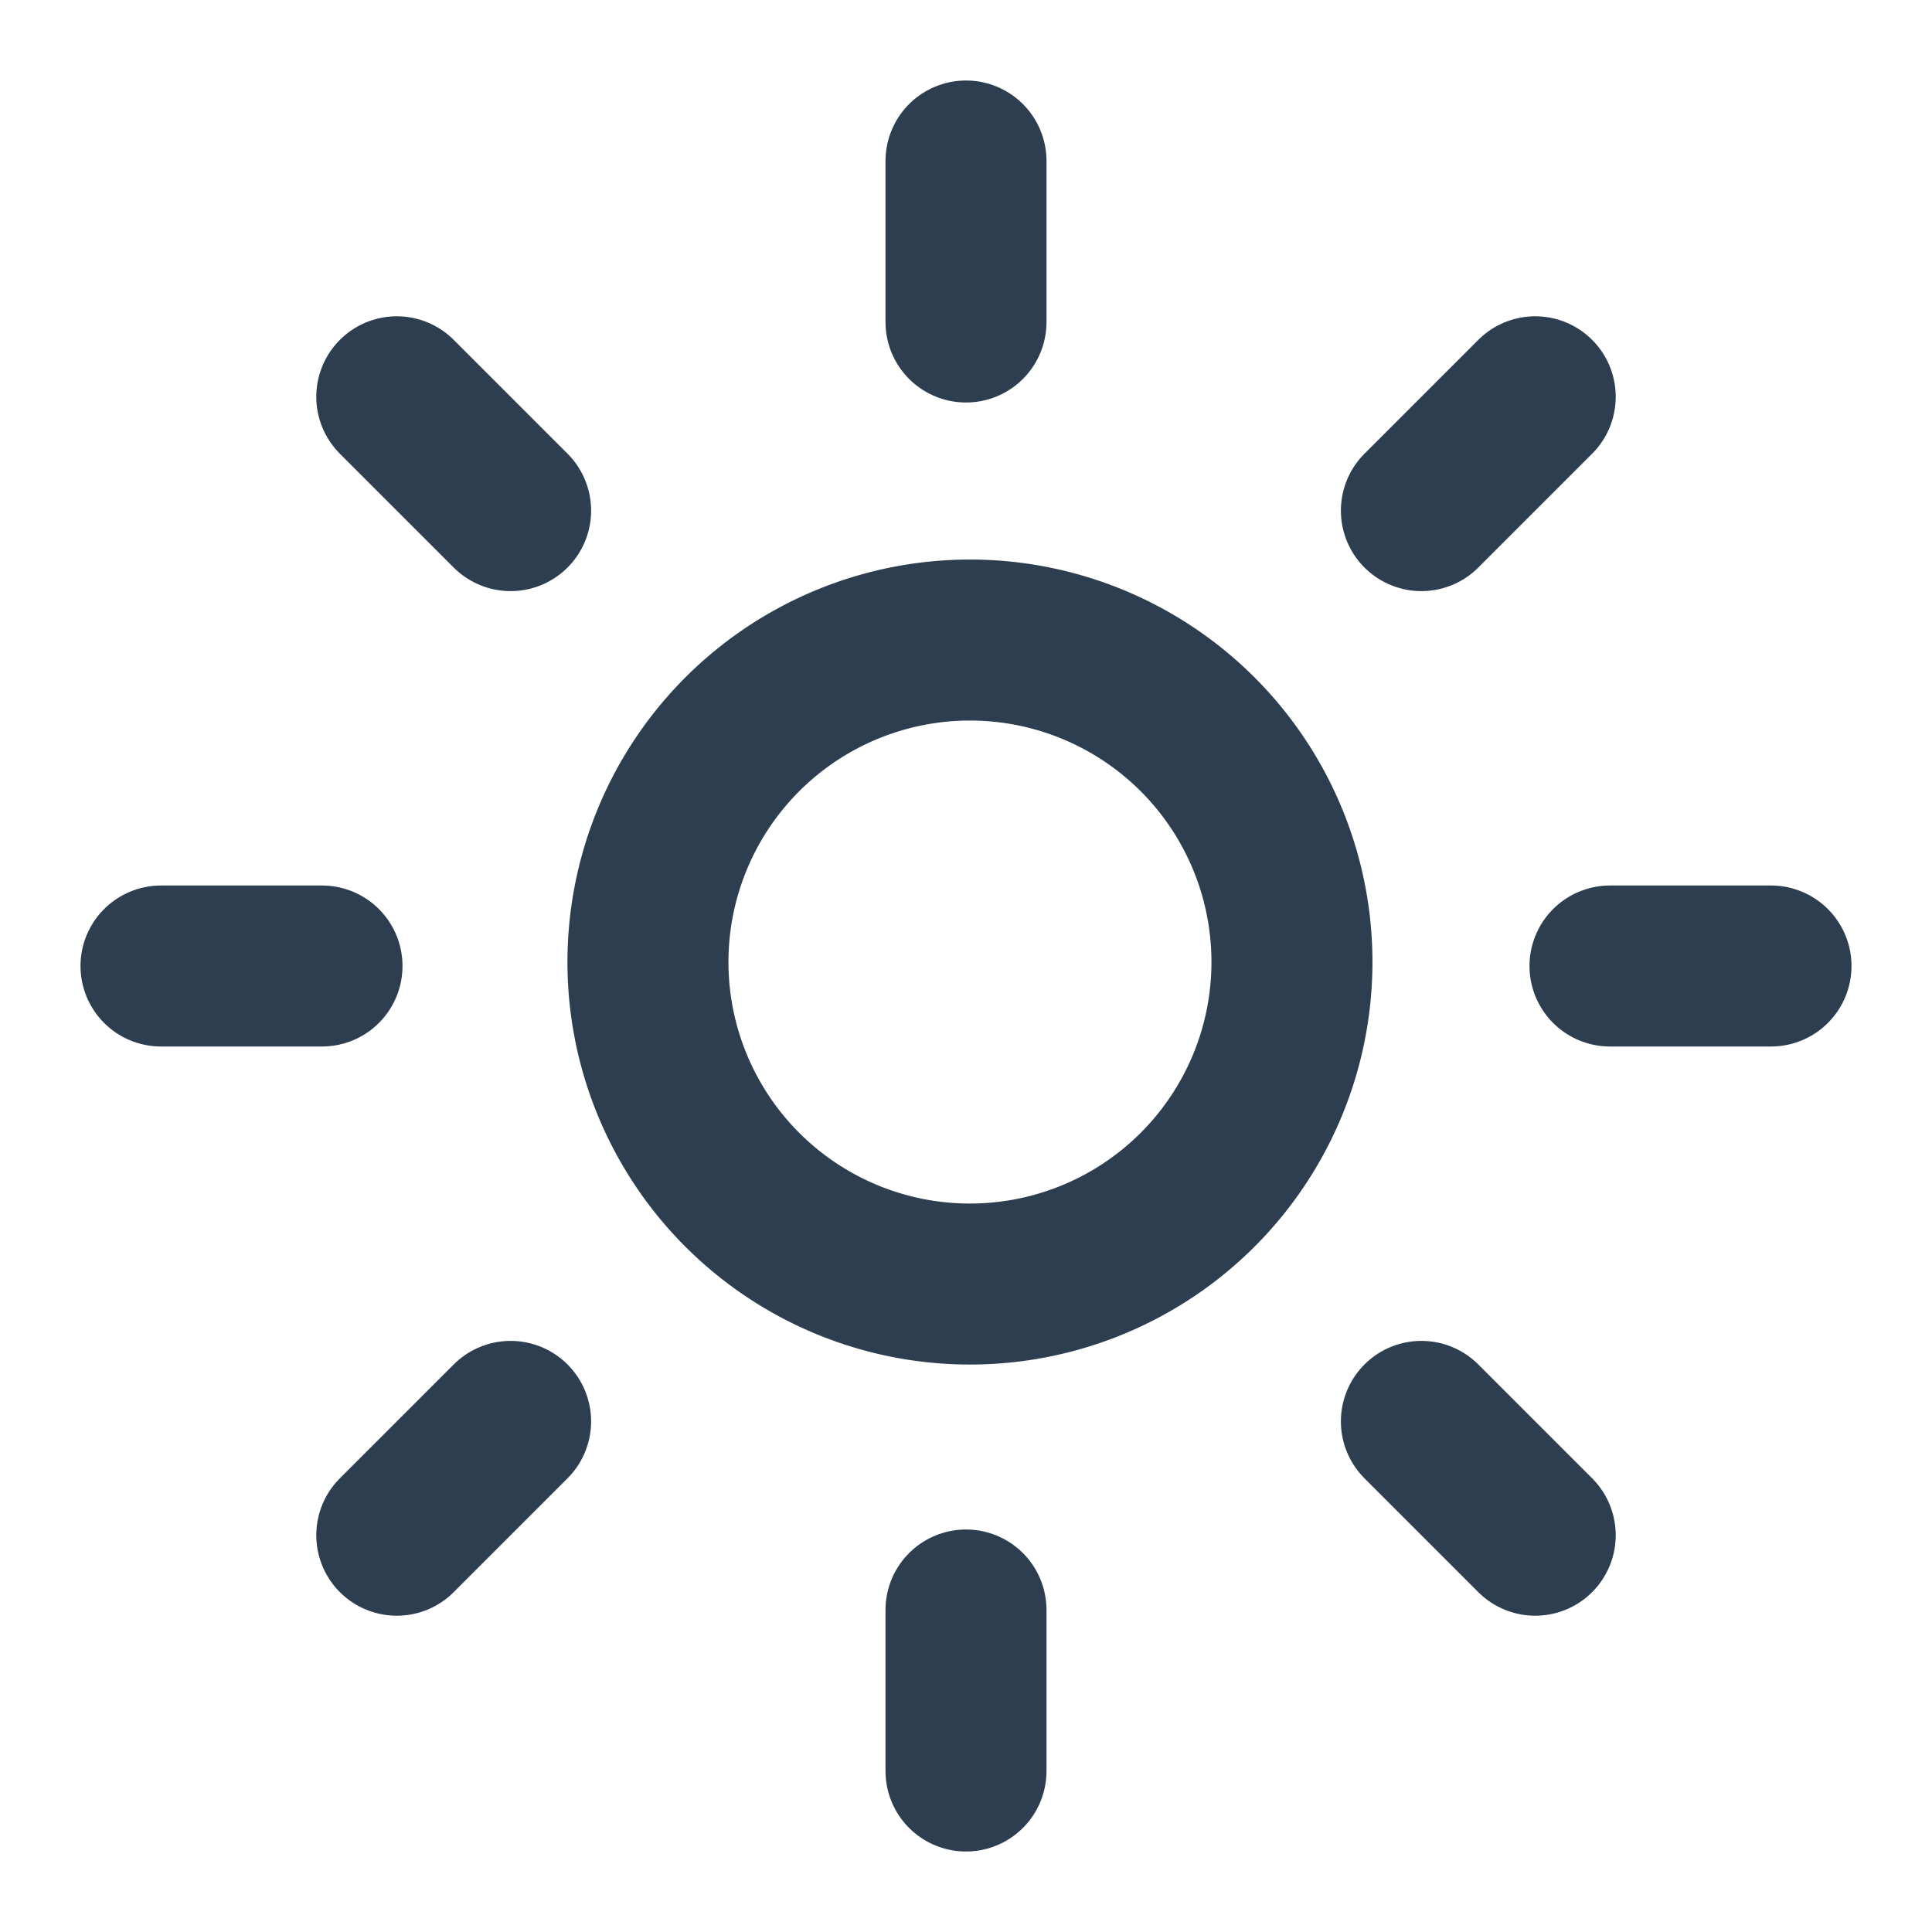 <svg xmlns="http://www.w3.org/2000/svg" class="icon icon-tabler icon-tabler-sun-high" width="24" height="24" viewBox="0 0 24 24" stroke-width="2" stroke="#2c3e50" fill="none" stroke-linecap="round" stroke-linejoin="round">
    <path stroke="none" d="M0 0h24v24H0z" fill="none"/>
    <path d="M14.828 14.828a4 4 0 1 0 -5.656 -5.656a4 4 0 0 0 5.656 5.656z" />
    <path d="M6.343 17.657l-1.414 1.414" />
    <path d="M6.343 6.343l-1.414 -1.414" />
    <path d="M17.657 6.343l1.414 -1.414" />
    <path d="M17.657 17.657l1.414 1.414" />
    <path d="M4 12h-2" />
    <path d="M12 4v-2" />
    <path d="M20 12h2" />
    <path d="M12 20v2" />
  </svg>